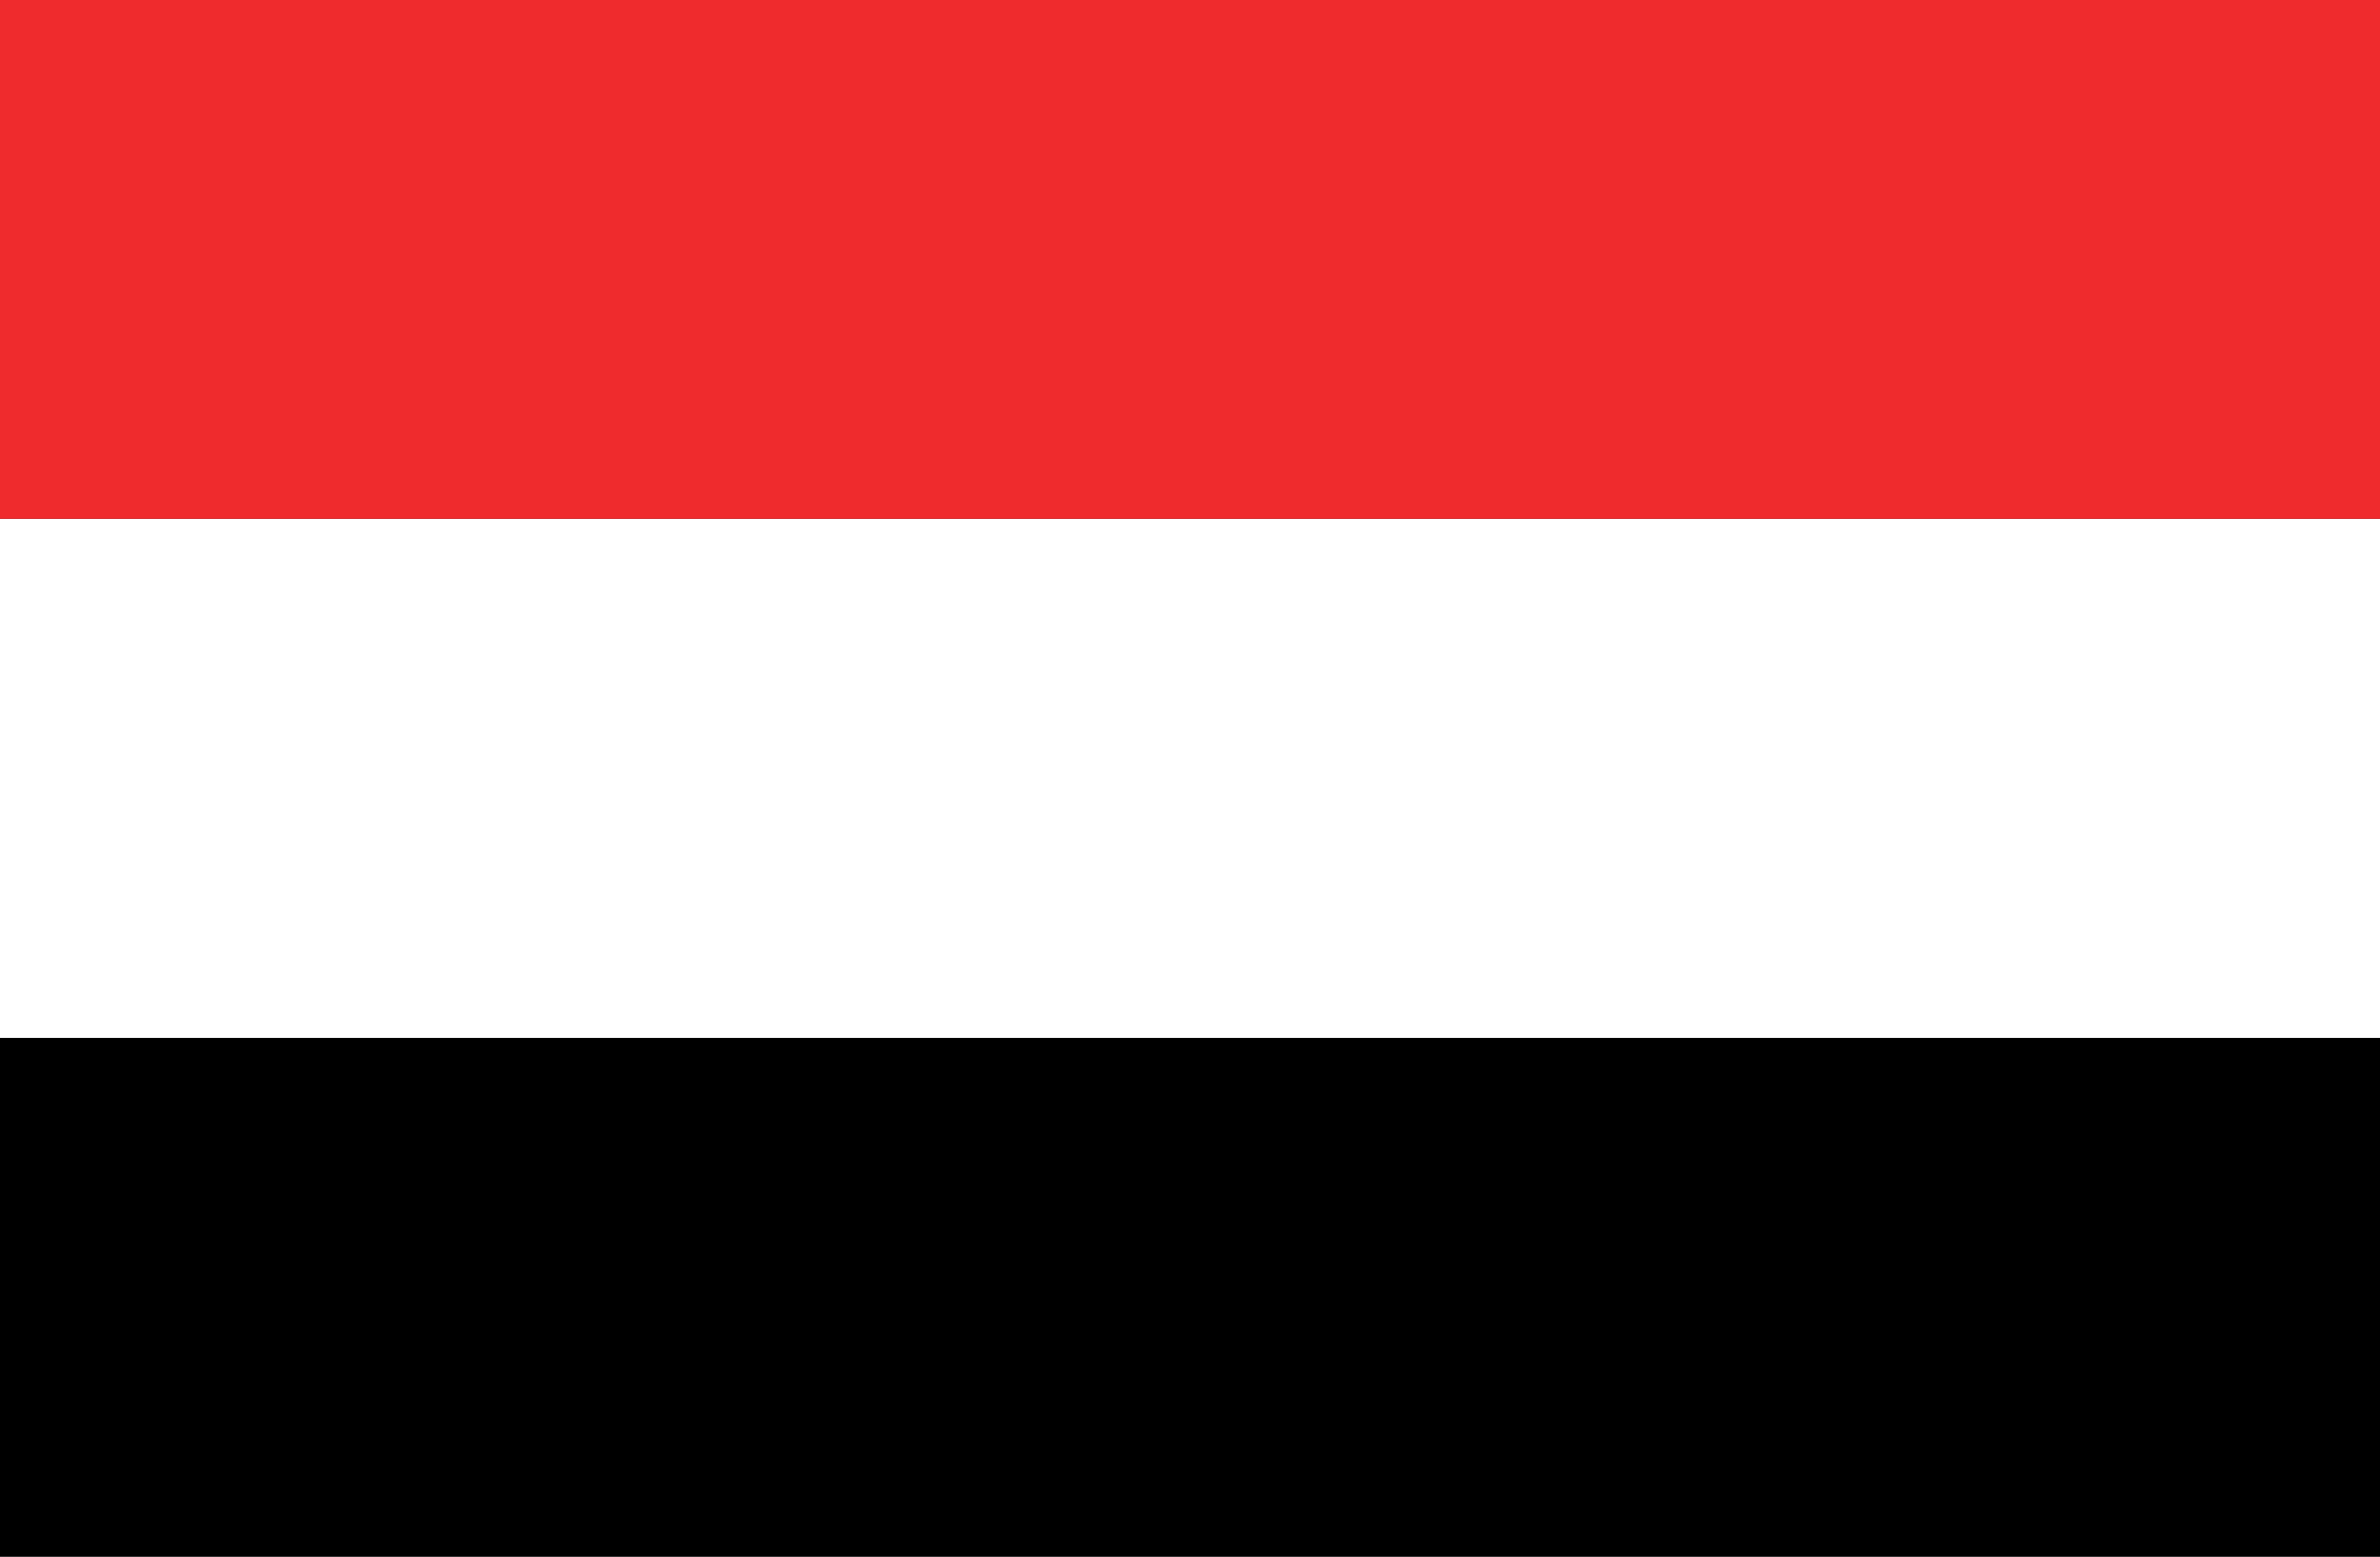 <?xml version="1.0" encoding="utf-8"?>
<!-- Generator: Adobe Illustrator 20.0.0, SVG Export Plug-In . SVG Version: 6.00 Build 0)  -->
<svg version="1.1" id="Layer_1" xmlns="http://www.w3.org/2000/svg" xmlns:xlink="http://www.w3.org/1999/xlink" x="0px" y="0px"
   viewBox="0 0 26 17" width="26" height="17" style="enable-background:new 0 0 26 17;" xml:space="preserve">
<rect x="0" y="0" width="26" height="17" fill="#333333" stroke="none"/>
<style type="text/css">
  .st0{fill:#FFFFFF;}
  .st1{fill:#EF2B2D;}
</style>
<g>
  <rect y="11.334" width="26" height="5.666"/>
  <rect y="5.666" class="st0" width="26" height="5.669"/>
  <rect y="0" class="st1" width="26" height="5.666"/>
</g>
</svg>
